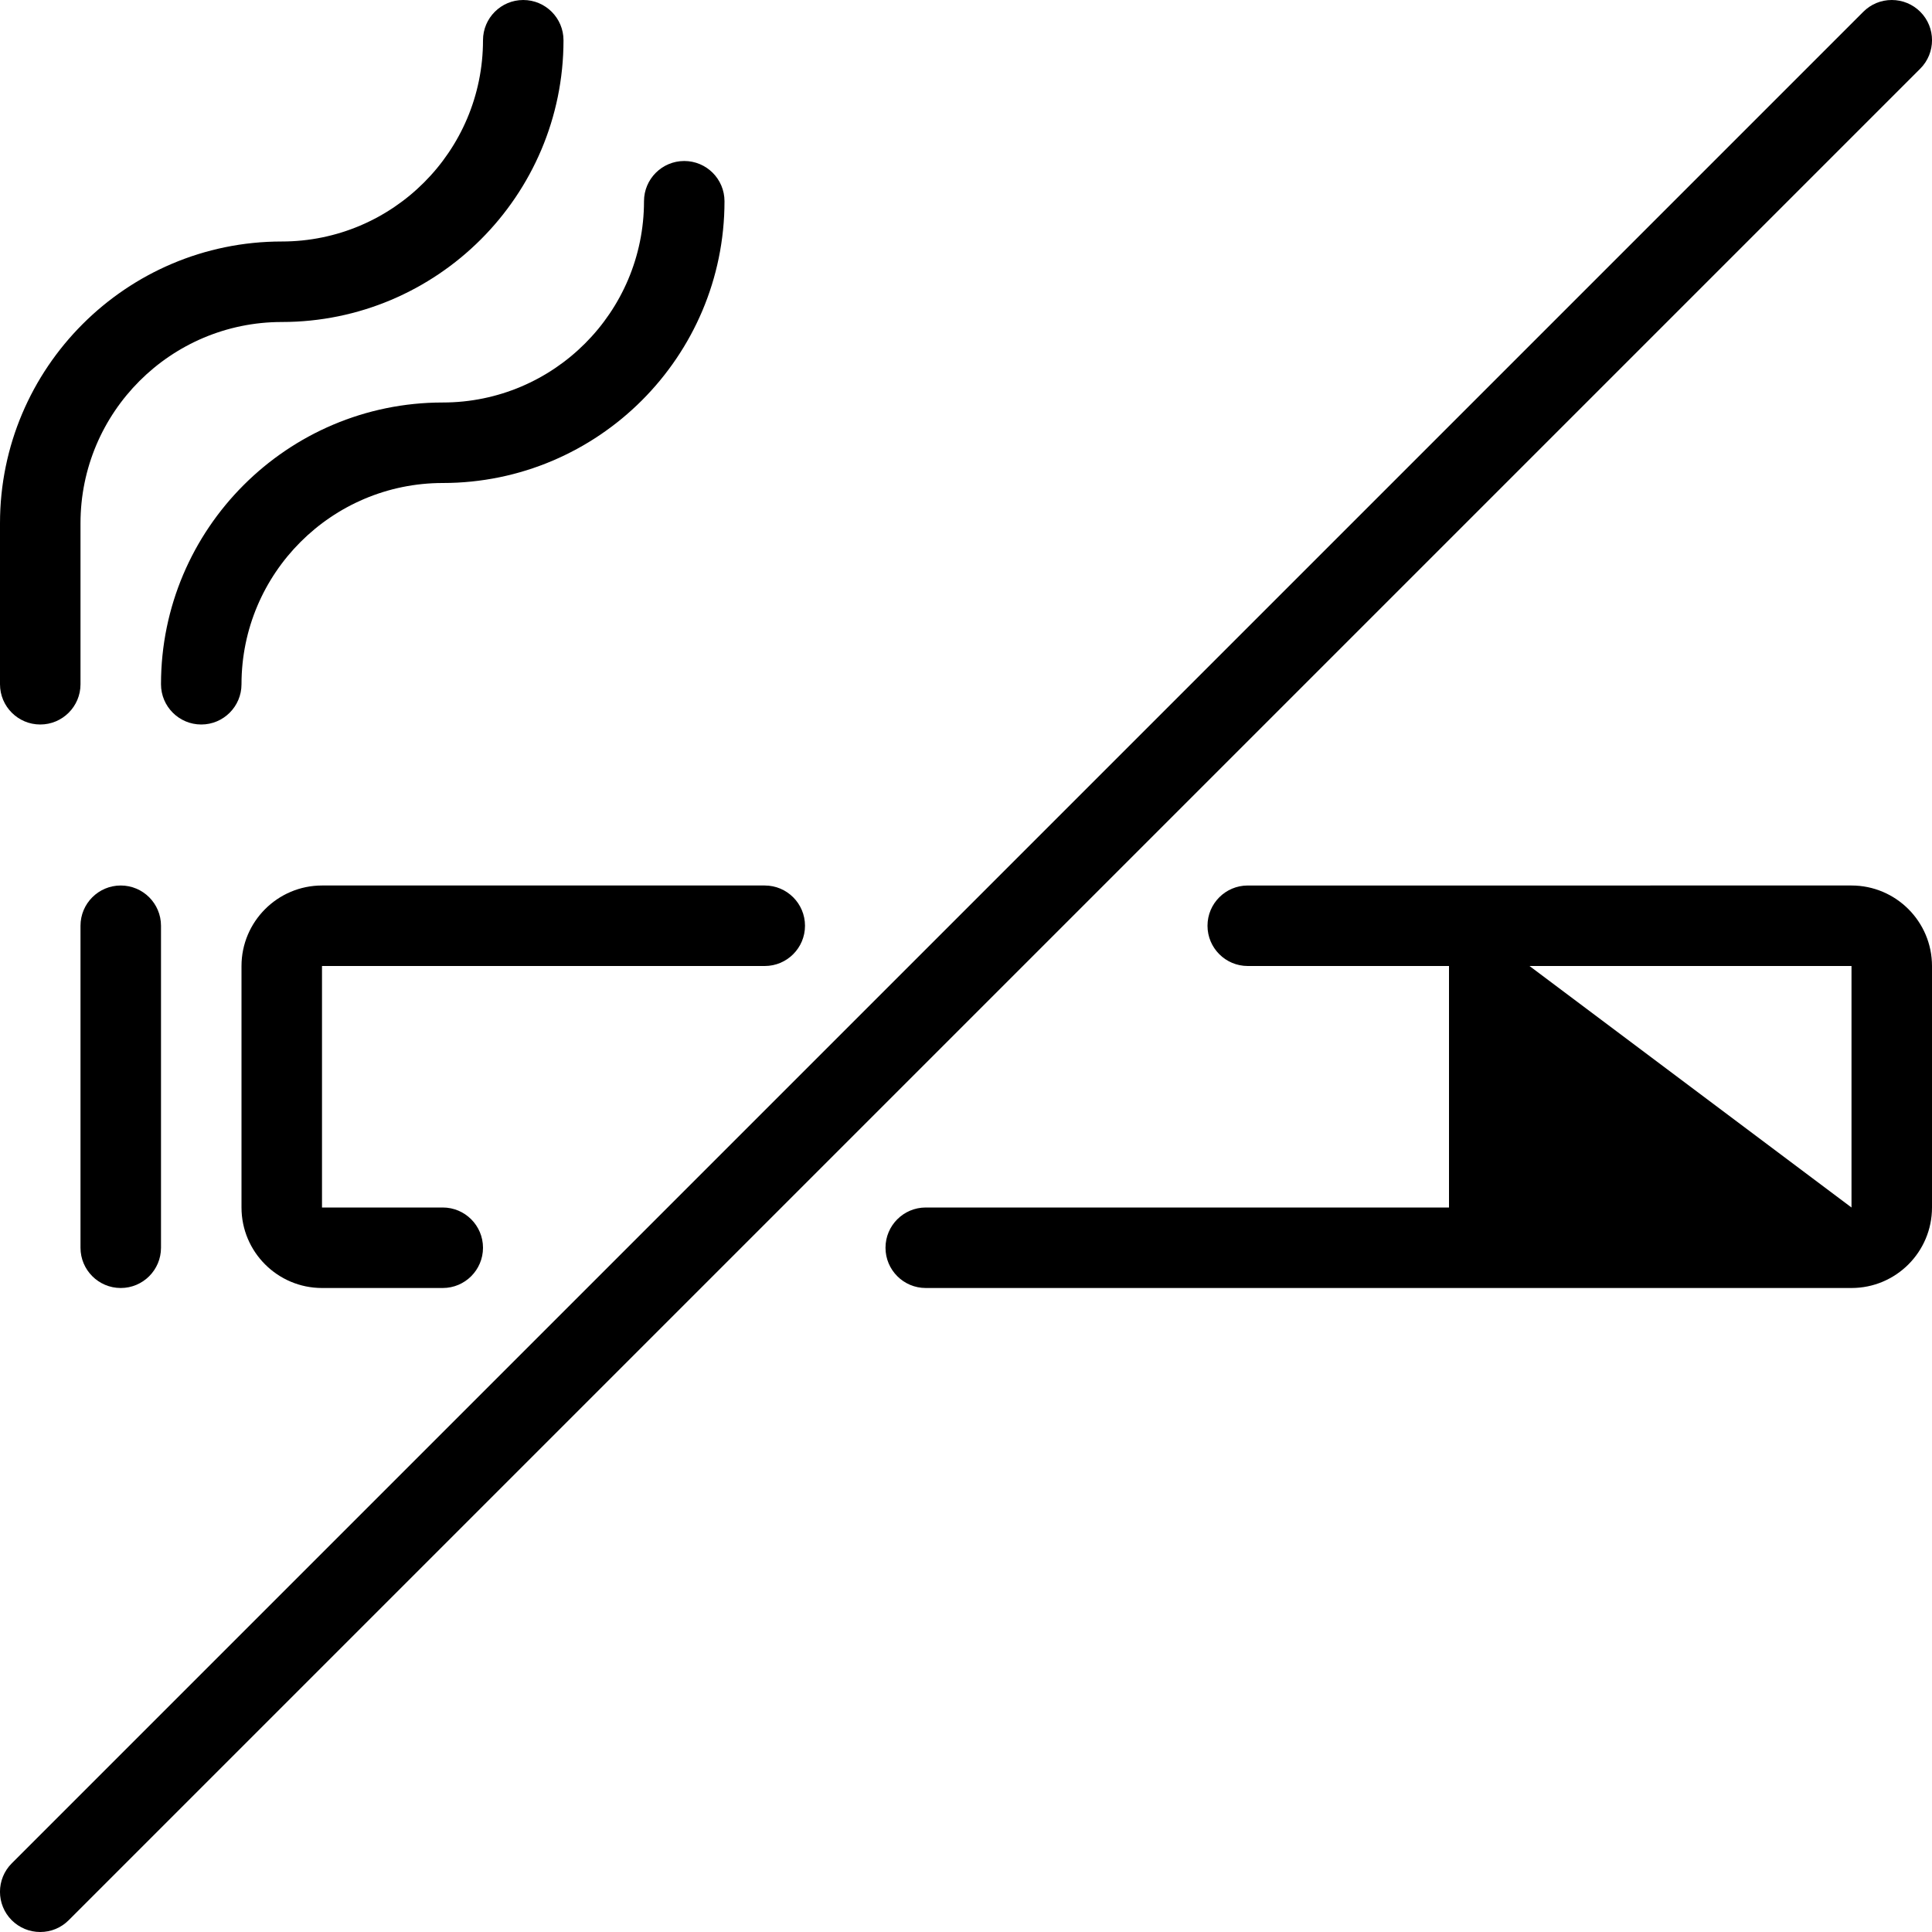 <?xml version="1.0" encoding="utf-8"?>
<!-- Generator: Adobe Illustrator 22.1.0, SVG Export Plug-In . SVG Version: 6.00 Build 0)  -->
<svg version="1.1" id="Light" xmlns="http://www.w3.org/2000/svg" xmlns:xlink="http://www.w3.org/1999/xlink" x="0px" y="0px"
	 viewBox="0 0 24 24" style="enable-background:new 0 0 24 24;" xml:space="preserve">
<g>
	<title>allowances-no-smoking</title>
	<path d="M4,16c-0.551,0-1-0.448-1-1v-3c0-0.551,0.449-1,1-1h5.5c0.276,0,0.5,0.224,0.5,0.5S9.776,12,9.5,12H4v3h1.5
		C5.776,15,6,15.224,6,15.5S5.776,16,5.5,16H4z"/>
	<path d="M11.5,16c-0.276,0-0.5-0.224-0.5-0.5s0.224-0.5,0.5-0.5H18v-3h-2.5c-0.276,0-0.5-0.224-0.5-0.5s0.224-0.5,0.5-0.5H23
		c0.552,0,1,0.449,1,1v3c0,0.552-0.448,1-1,1H11.5z M23,15v-3h-4L23,15z"/>
	<path d="M1.5,16C1.224,16,1,15.776,1,15.5v-4C1,11.224,1.224,11,1.5,11S2,11.224,2,11.5v4C2,15.776,1.776,16,1.5,16z"/>
	<path d="M0.5,9C0.224,9,0,8.776,0,8.5v-2C0,4.57,1.57,3,3.5,3C4.879,3,6,1.879,6,0.5C6,0.224,6.224,0,6.5,0S7,0.224,7,0.5
		C7,2.43,5.43,4,3.5,4C2.121,4,1,5.121,1,6.5v2C1,8.776,0.776,9,0.5,9z"/>
	<path d="M2.5,9C2.224,9,2,8.776,2,8.5C2,6.57,3.57,5,5.5,5C6.879,5,8,3.879,8,2.5C8,2.224,8.224,2,8.5,2S9,2.224,9,2.5
		C9,4.43,7.43,6,5.5,6C4.121,6,3,7.121,3,8.5C3,8.776,2.776,9,2.5,9z"/>
	<path d="M0.5,24c-0.134,0-0.259-0.052-0.354-0.146c-0.195-0.195-0.195-0.512,0-0.707l23-23C23.241,0.052,23.366,0,23.5,0
		s0.259,0.052,0.354,0.146c0.195,0.195,0.195,0.512,0,0.707l-23,23C0.759,23.948,0.634,24,0.5,24z"/>
</g>
</svg>
